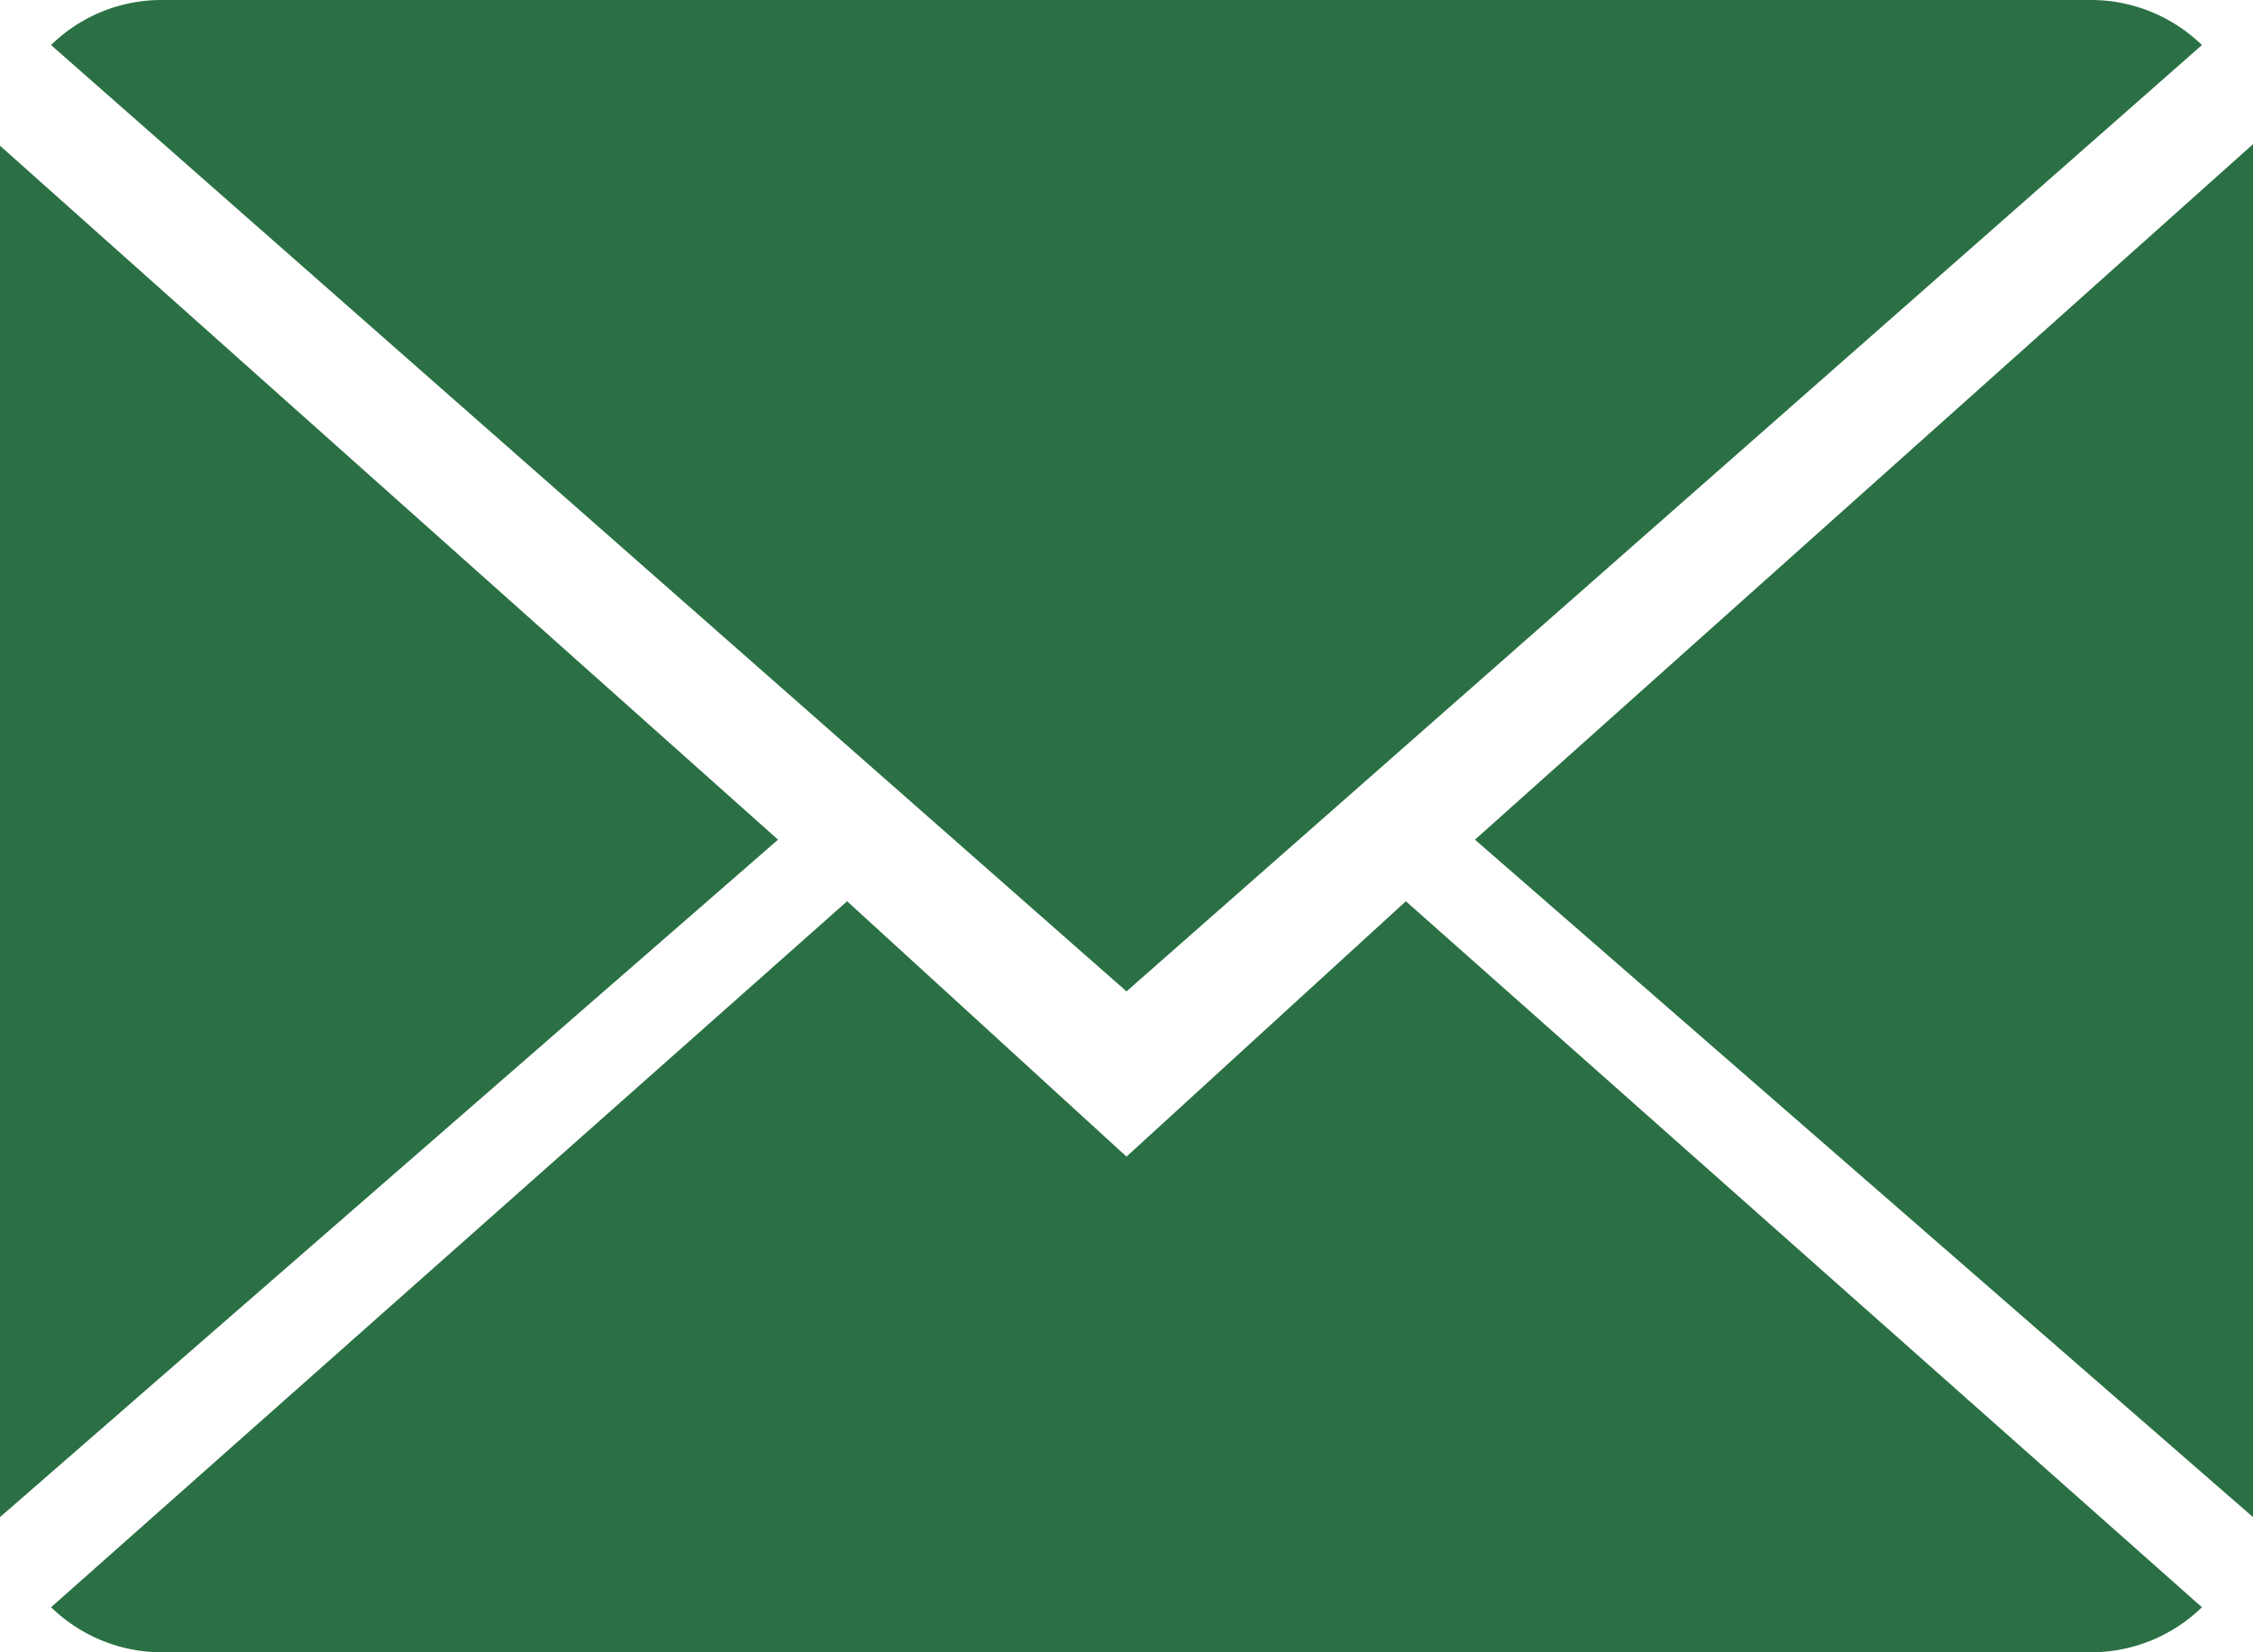 <svg xmlns="http://www.w3.org/2000/svg" viewBox="0 0 15 11"><defs><style>.cls-1{fill:#2a7044;}</style></defs><title>icon_mail</title><g id="Layer_2" data-name="Layer 2"><g id="Layer_1-2" data-name="Layer 1"><path class="cls-1" d="M7.5,7.7,5.64,6,.34,10.7a1.06,1.06,0,0,0,.74.3H13.92a1.06,1.06,0,0,0,.74-.3L9.36,6Z"/><path class="cls-1" d="M14.66.3a1.06,1.06,0,0,0-.74-.3H1.08A1.05,1.05,0,0,0,.34.3L7.5,6.6Z"/><polygon class="cls-1" points="0 0.97 0 10.1 5.18 5.59 0 0.97"/><polygon class="cls-1" points="9.82 5.59 15 10.1 15 0.96 9.82 5.59"/></g></g></svg>